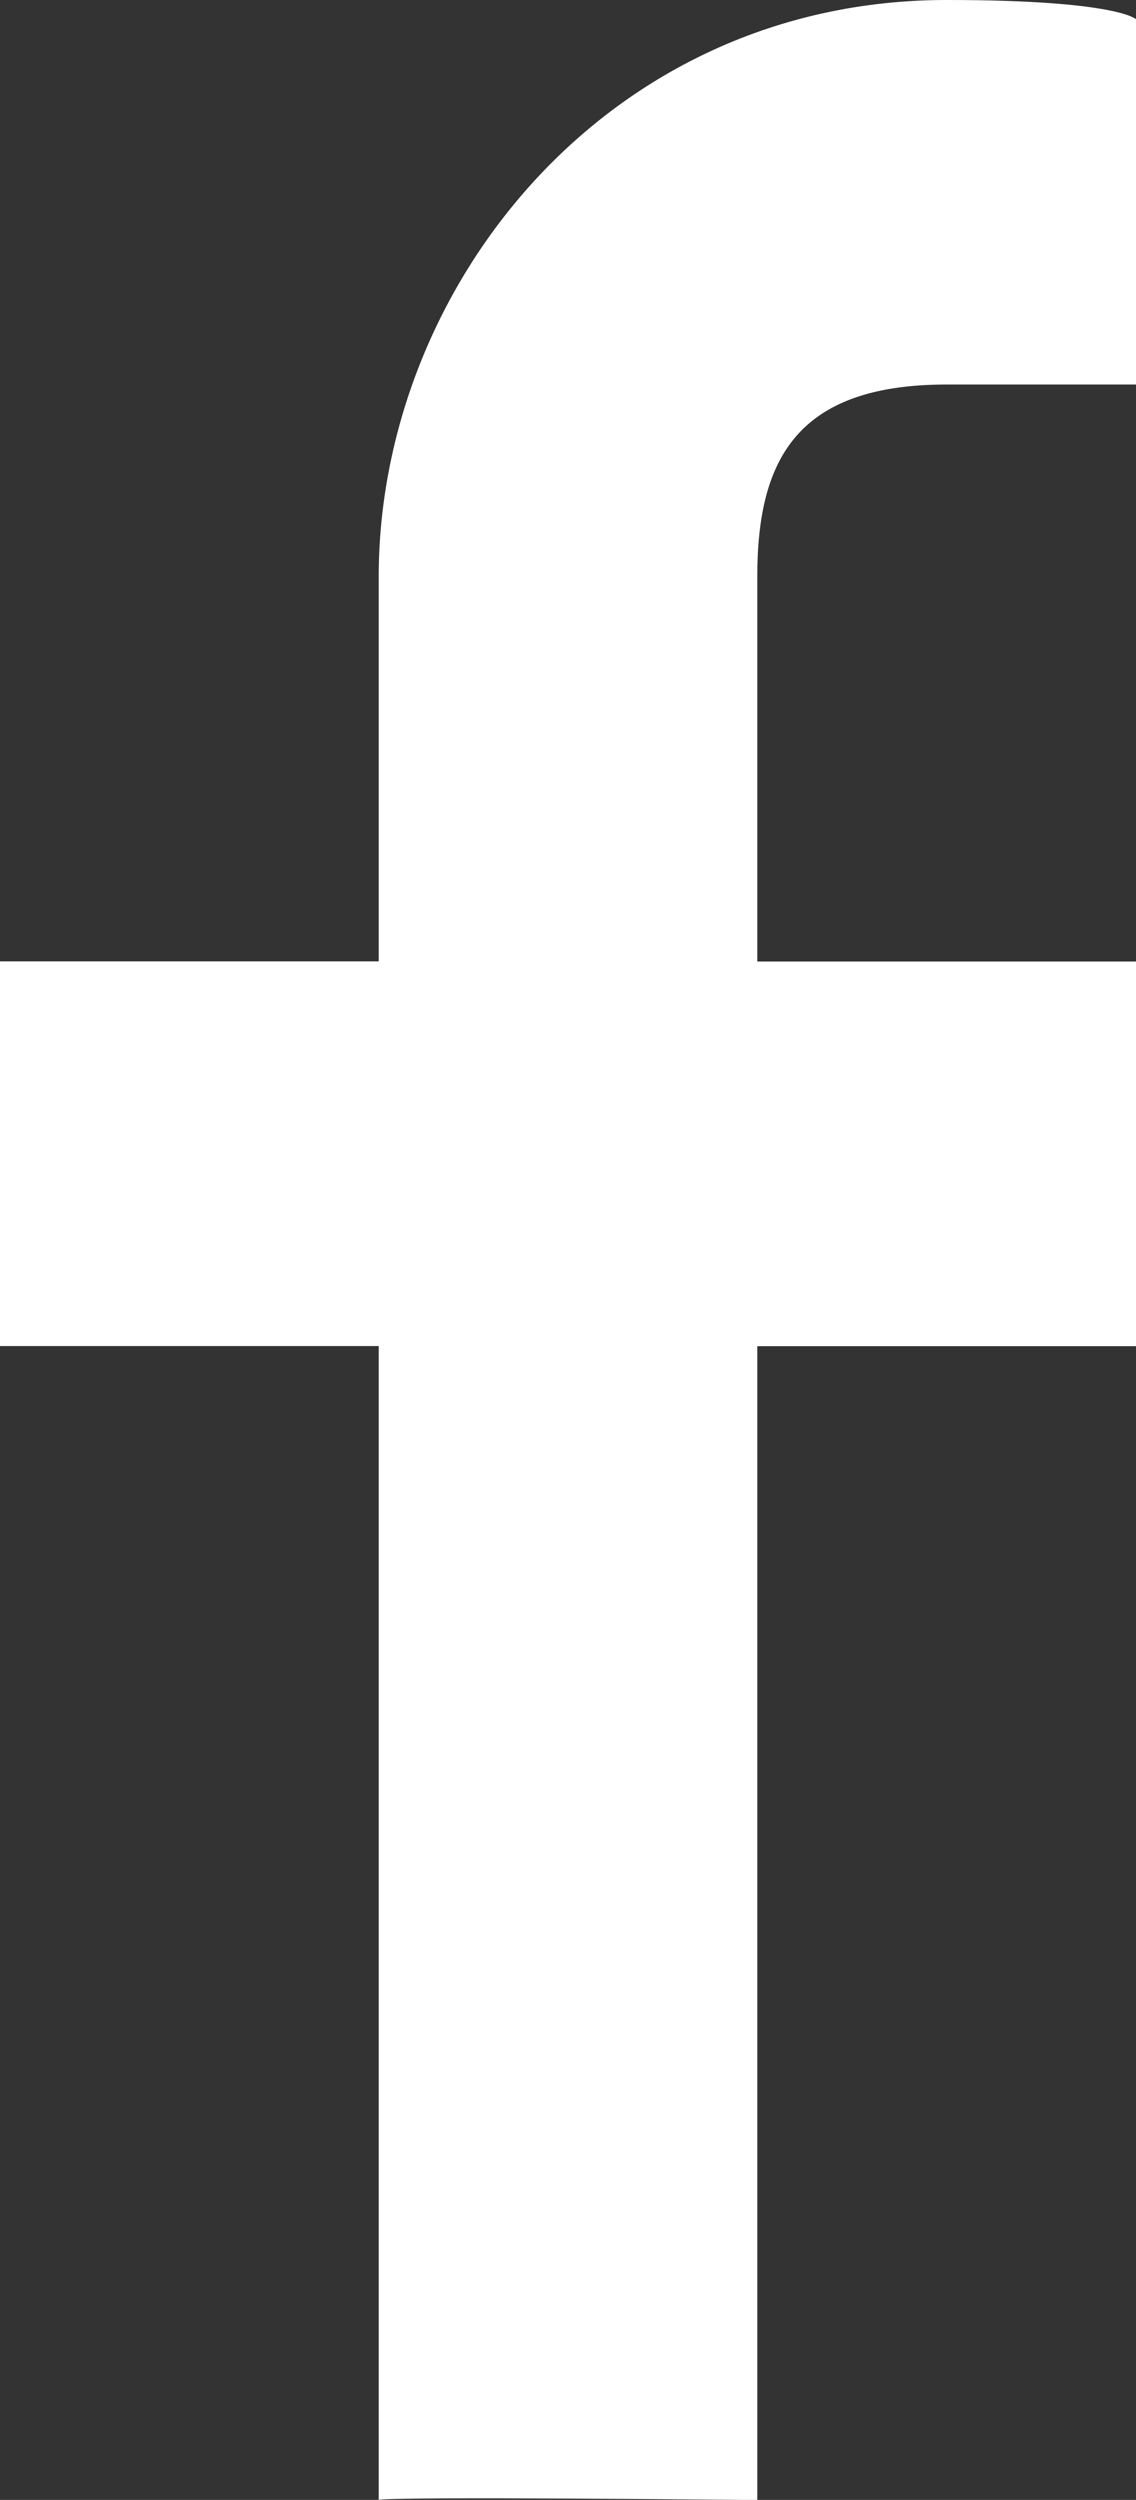 <?xml version="1.0" encoding="UTF-8" standalone="no"?>
<!-- Generator: Adobe Illustrator 18.1.0, SVG Export Plug-In . SVG Version: 6.00 Build 0)  -->

<svg
   xmlns:dc="http://purl.org/dc/elements/1.1/"
   xmlns:cc="http://creativecommons.org/ns#"
   xmlns:rdf="http://www.w3.org/1999/02/22-rdf-syntax-ns#"
   xmlns:svg="http://www.w3.org/2000/svg"
   xmlns="http://www.w3.org/2000/svg"
   xmlns:sodipodi="http://sodipodi.sourceforge.net/DTD/sodipodi-0.dtd"
   xmlns:inkscape="http://www.inkscape.org/namespaces/inkscape"
   version="1.1"
   id="Layer_1"
   x="0px"
   y="0px"
   viewBox="0 0 7.277 16"
   enable-background="new 0 0 16 16"
   xml:space="preserve"
   inkscape:version="0.91 r13725"
   sodipodi:docname="facebook.svg"
   width="7.277"
   height="16">

<rect x="0" y="0" width="7.277" height="16" fill="#333333" stroke="none"/>

<defs
   id="defs9">
	
</defs><sodipodi:namedview
   pagecolor="#ffffff"
   bordercolor="#666666"
   borderopacity="1"
   objecttolerance="10"
   gridtolerance="10"
   guidetolerance="10"
   inkscape:pageopacity="0"
   inkscape:pageshadow="2"
   inkscape:window-width="1280"
   inkscape:window-height="961"
   id="namedview7"
   showgrid="false"
   inkscape:snap-global="false"
   fit-margin-top="0"
   fit-margin-left="0"
   fit-margin-right="0"
   fit-margin-bottom="0"
   inkscape:zoom="41.7193"
   inkscape:cx="0.25947645"
   inkscape:cy="8.277501"
   inkscape:window-x="-8"
   inkscape:window-y="-8"
   inkscape:window-maximized="1"
   inkscape:current-layer="Layer_1" />
<path
   style="fill:#ffffff"
   inkscape:connector-curvature="0"
   id="path5"
   d="m 2.426,16 0,-7.385 -2.426,0 0,-2.462 2.426,0 0,-2.462 C 2.426,1.846 3.881,0 6.064,0 7.156,0 7.277,0.123 7.277,0.123 l 0,2.338 -1.213,0 c -0.97,0 -1.213,0.492 -1.213,1.231 l 0,2.462 2.426,0 0,2.462 -2.426,0 0,7.385 m 0,0 c 0,0 -2.37,-0.025 -2.435,0 l 0.009,0"
   sodipodi:nodetypes="cccccssccsscccccccc" />
</svg>
